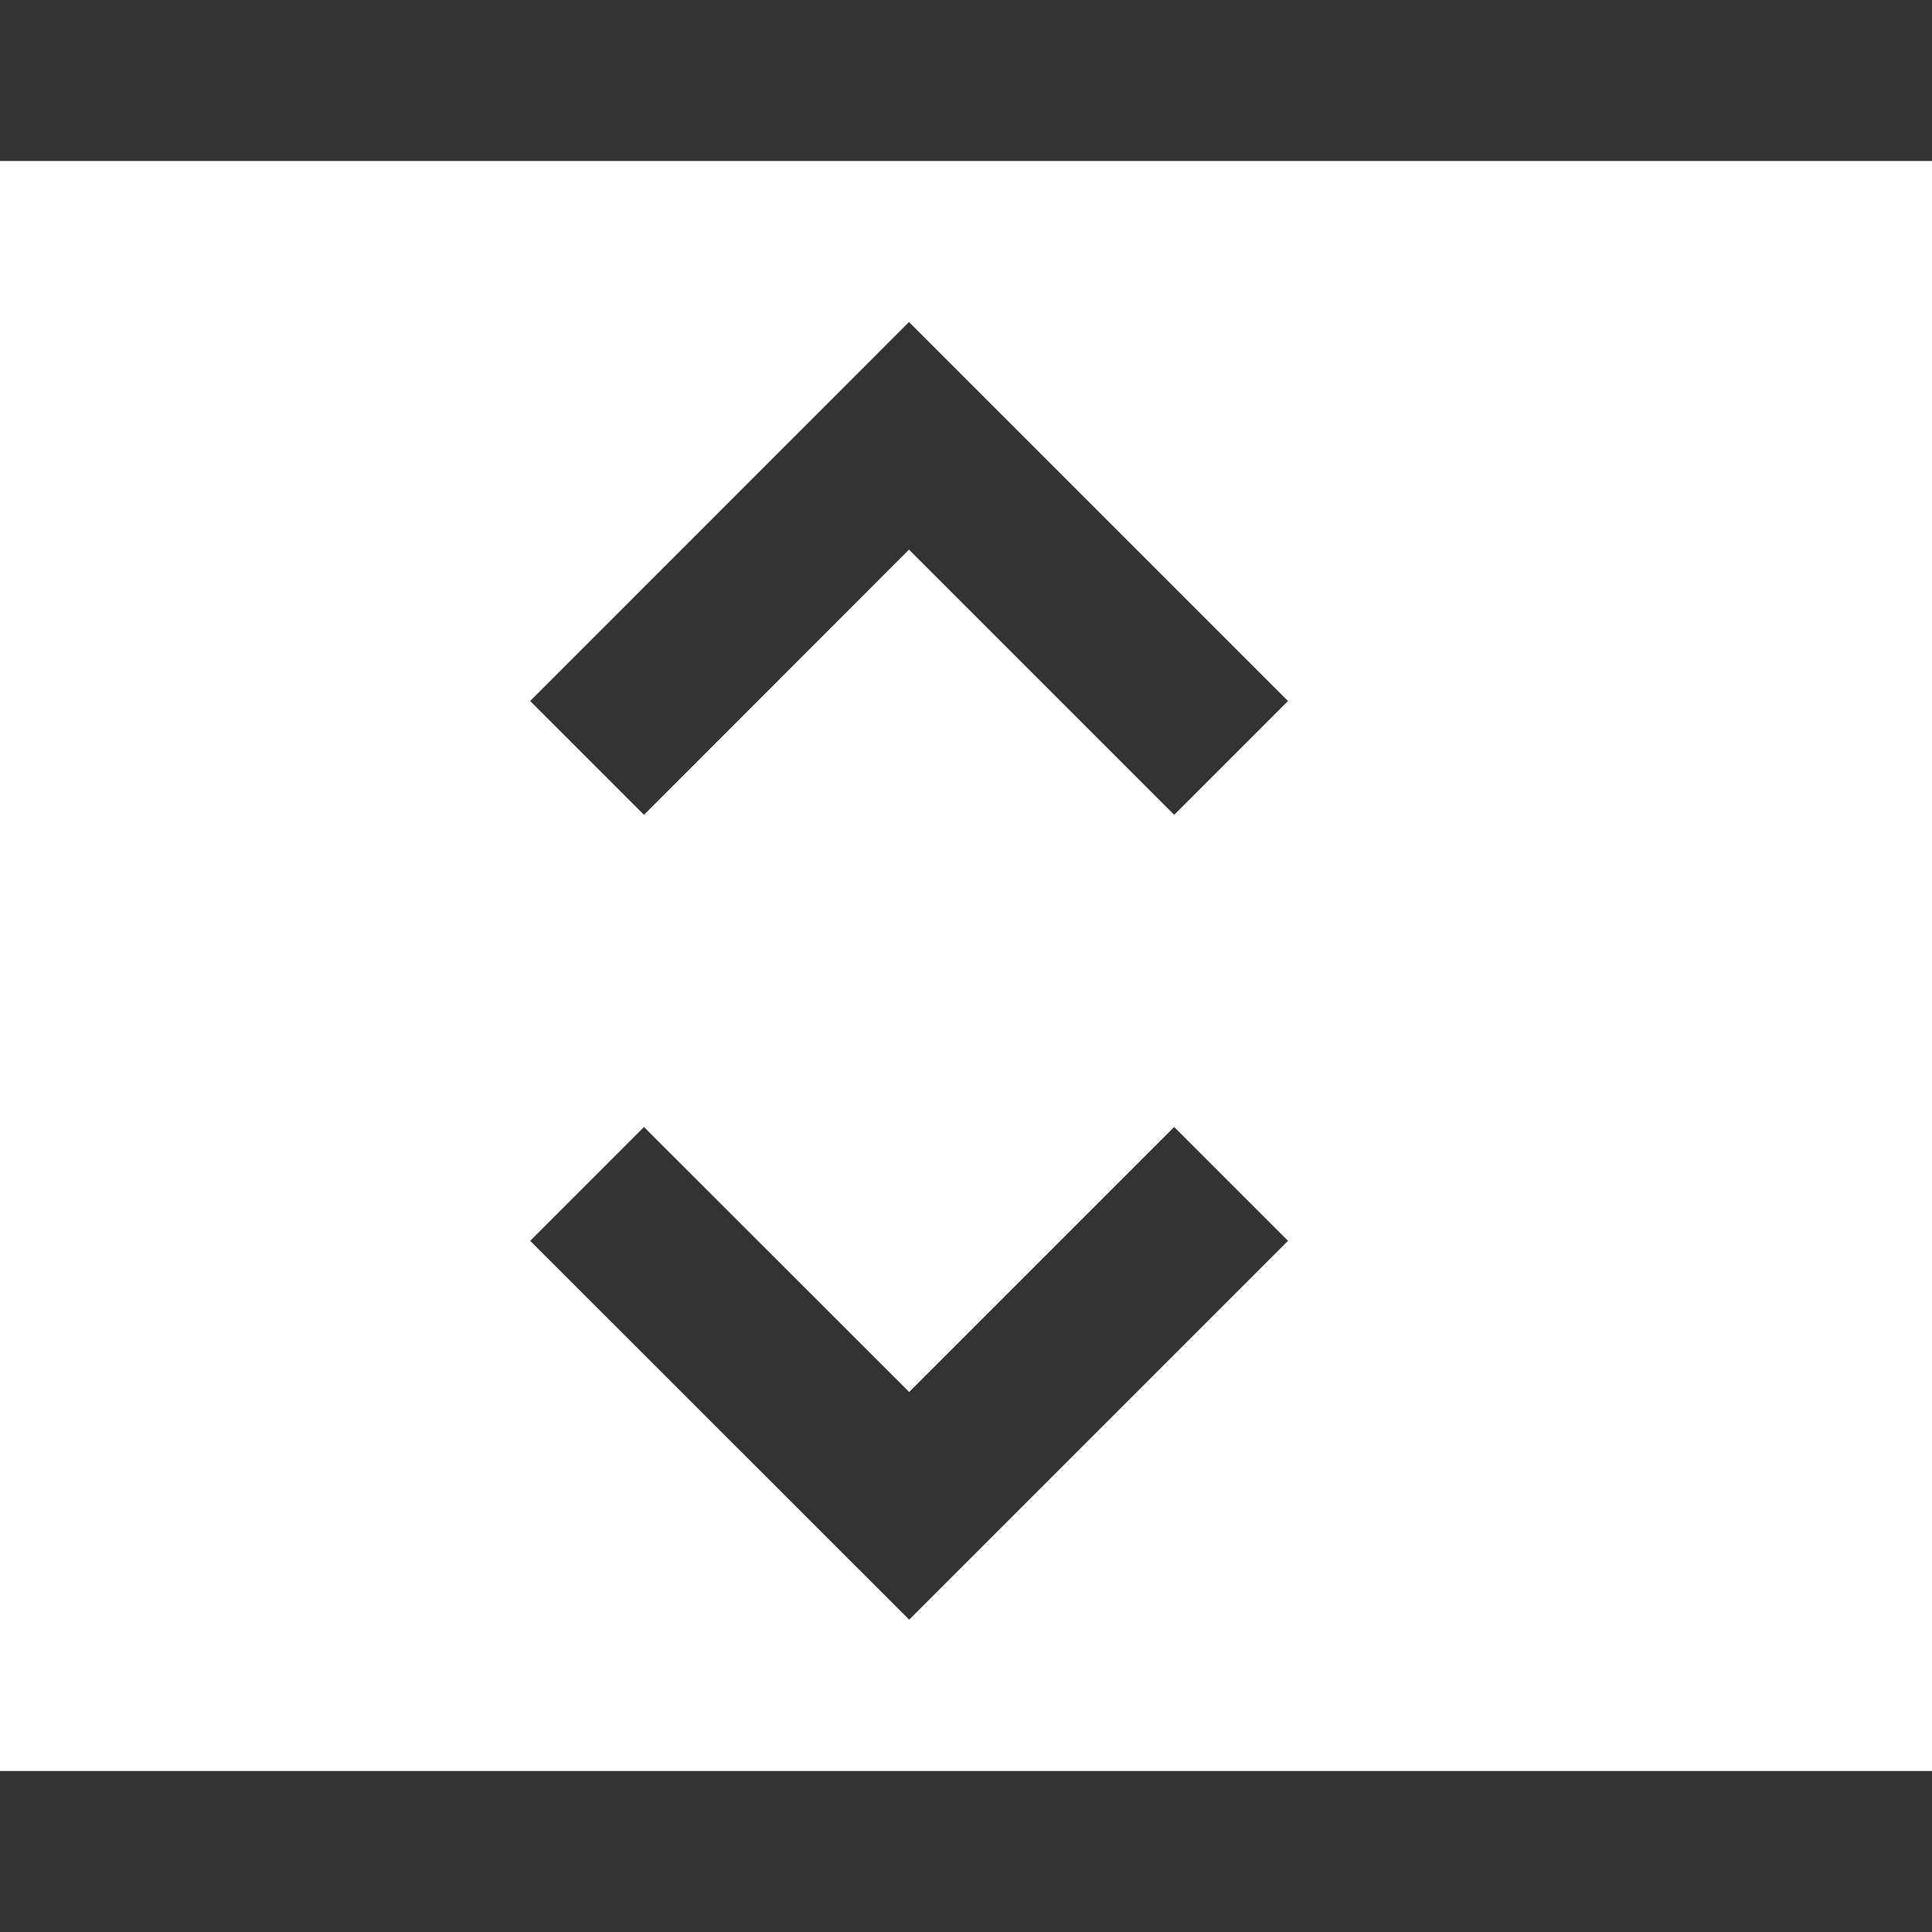 <svg width="12" height="12" viewBox="0 0 12 12" fill="none" xmlns="http://www.w3.org/2000/svg">
<path d="M12 11L4.3714e-08 11L0 12L12 12V11Z" fill="#333333"/>
<path d="M4.80828e-07 1L12 1V5.24538e-07L5.24538e-07 0L4.80828e-07 1Z" fill="#333333"/>
<path d="M3.293 7.707L4 7L5.647 8.646L7.293 7L8 7.707L5.647 10.06L3.293 7.707Z" fill="#333333"/>
<path d="M8 4.354L7.293 5.061L5.646 3.414L4 5.061L3.293 4.354L5.646 2L8 4.354Z" fill="#333333"/>
</svg>
